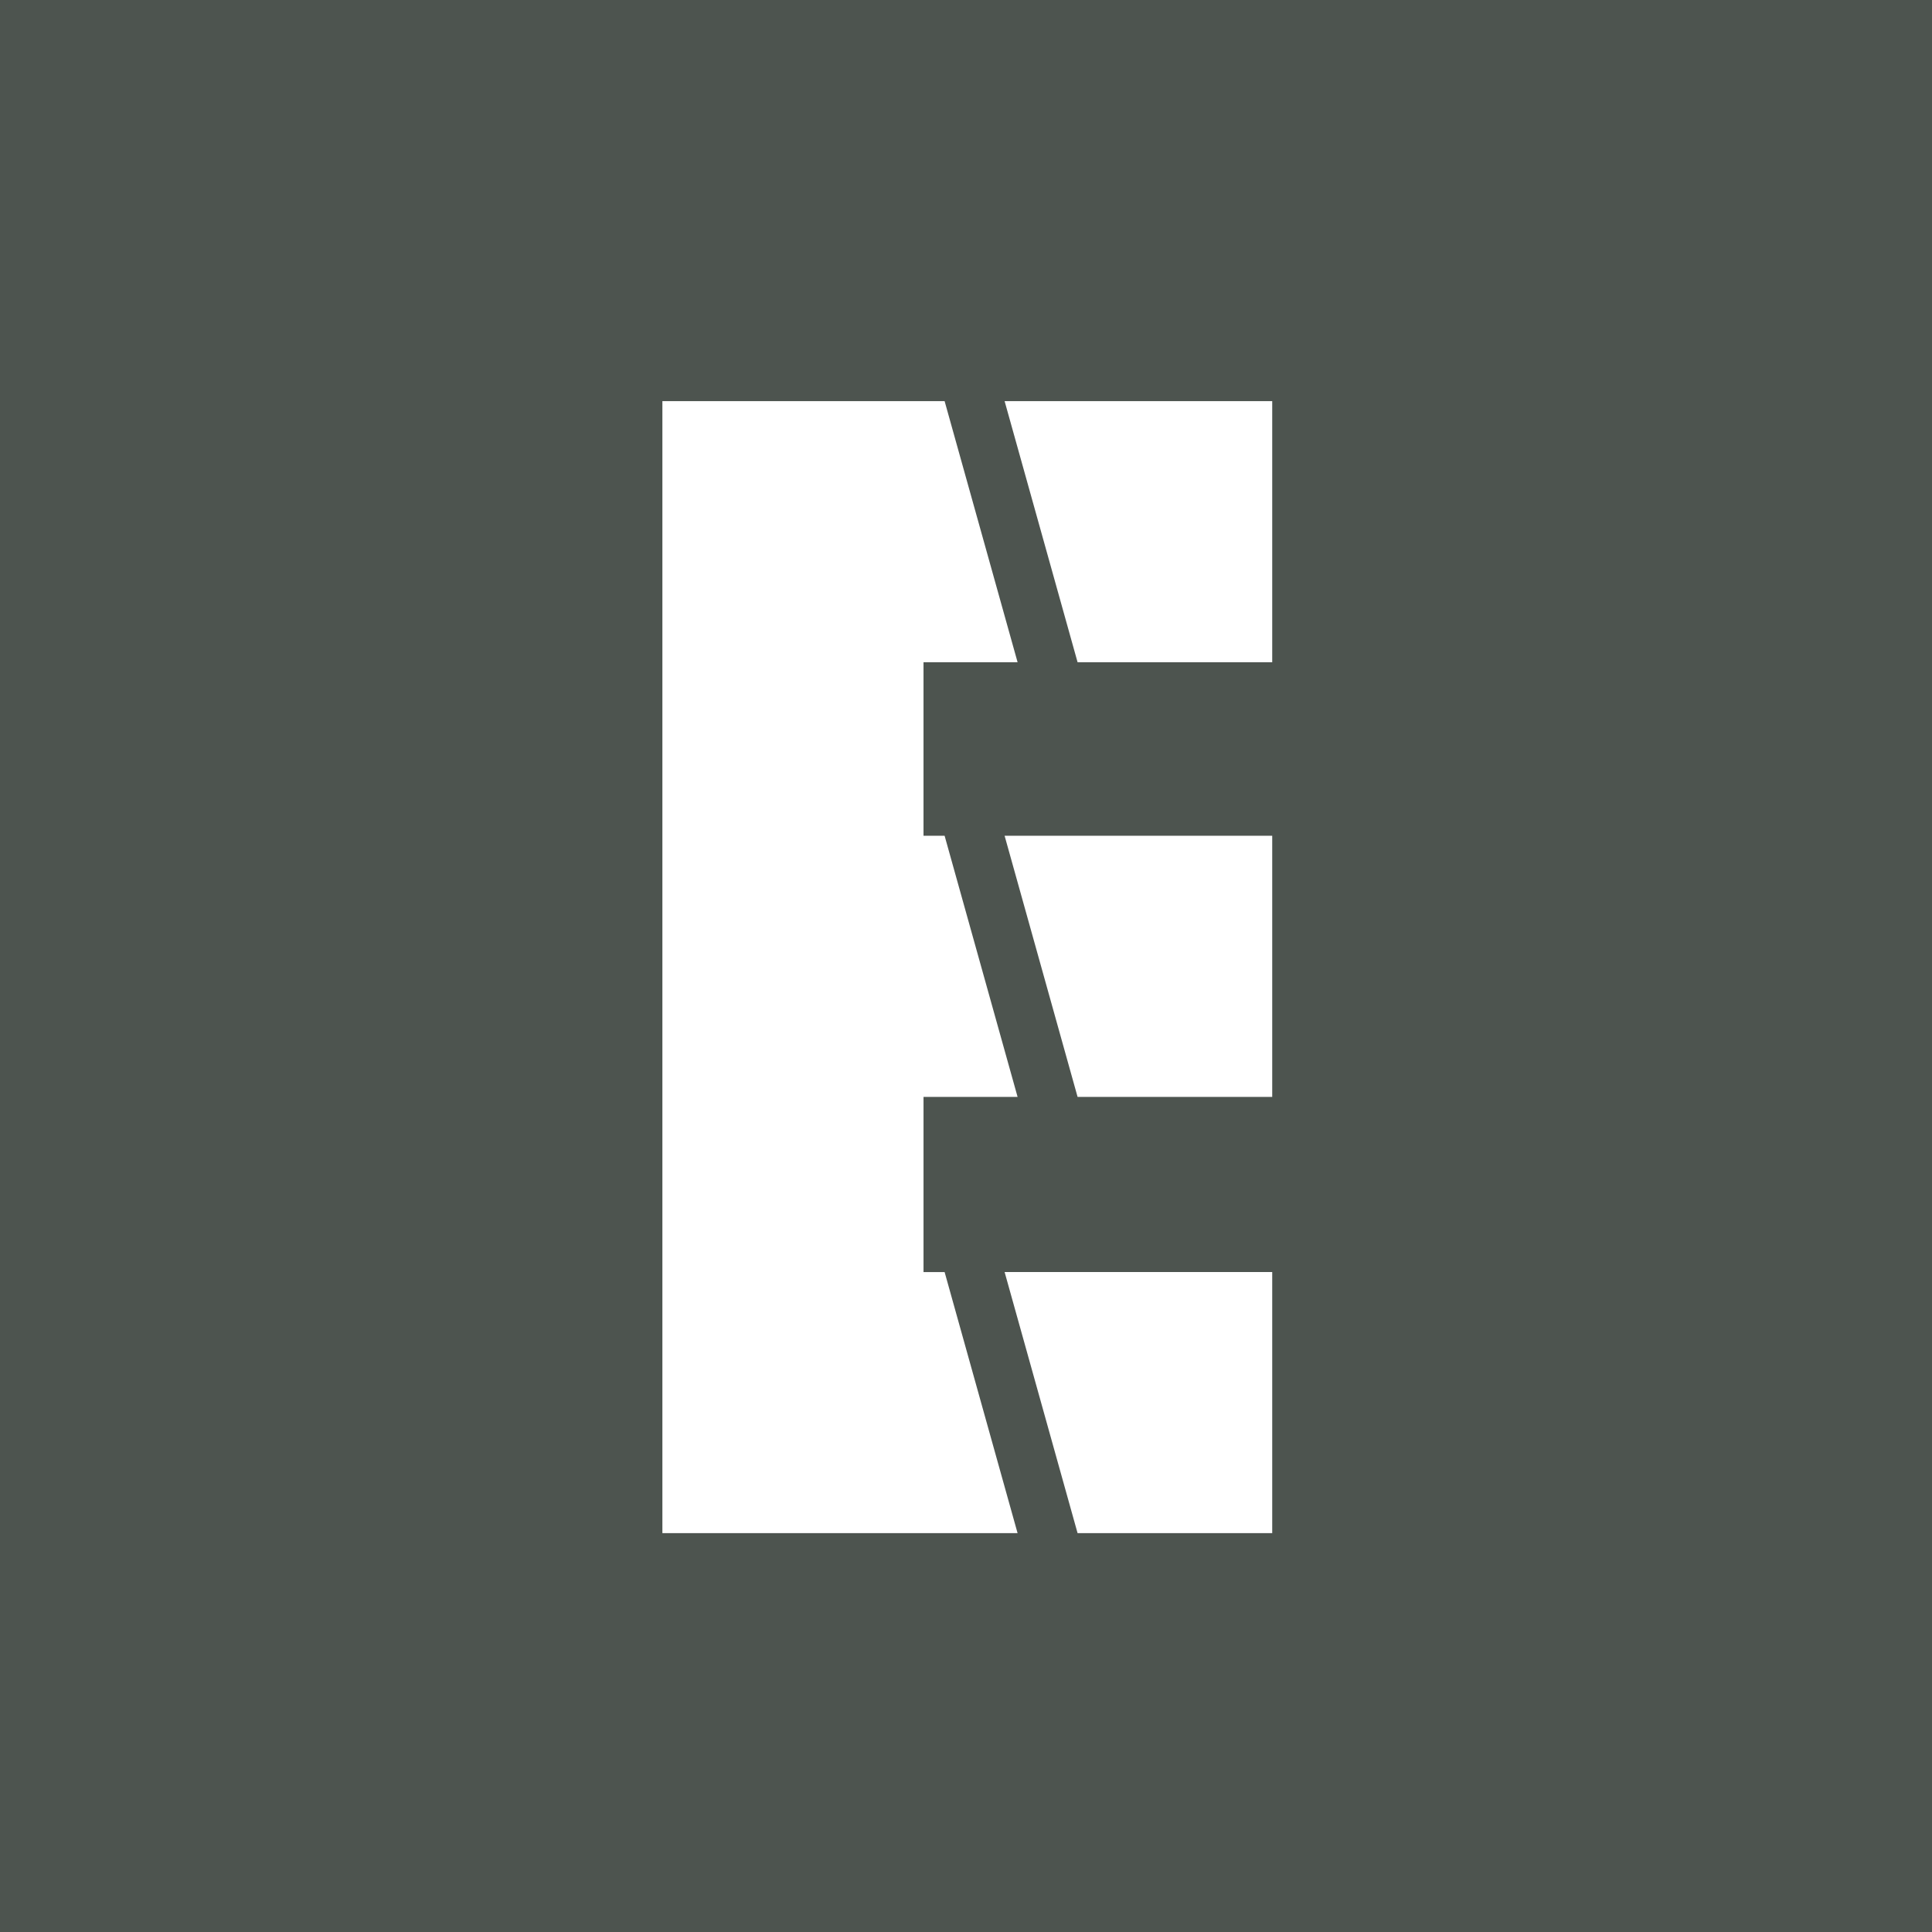 <?xml version="1.0" encoding="utf-8"?>
<svg version="1.1"
	xmlns="http://www.w3.org/2000/svg"
	xmlns:xlink="http://www.w3.org/1999/xlink" x="0px" y="0px" viewBox="0 0 512 512" style="enable-background:new 0 0 512 512;" xml:space="preserve">
	<rect fill="#4D544F" width="512" height="512"/>
	<g>
		<path fill="#FFFFFF" d="M250.33,337.1l19.34,69.2h-94.13v-300h74.79l19.34,69.2h-24.93v45.99h5.59l19.34,69.2h-24.93v46.42H250.33z
		 M337.15,106.3v69.2h-51.58l-19.34-69.2H337.15z M337.15,221.49v69.2h-51.58l-19.34-69.2H337.15z M337.15,337.1v69.2h-51.58
		l-19.34-69.2H337.15z"/>
	</g>
</svg>
